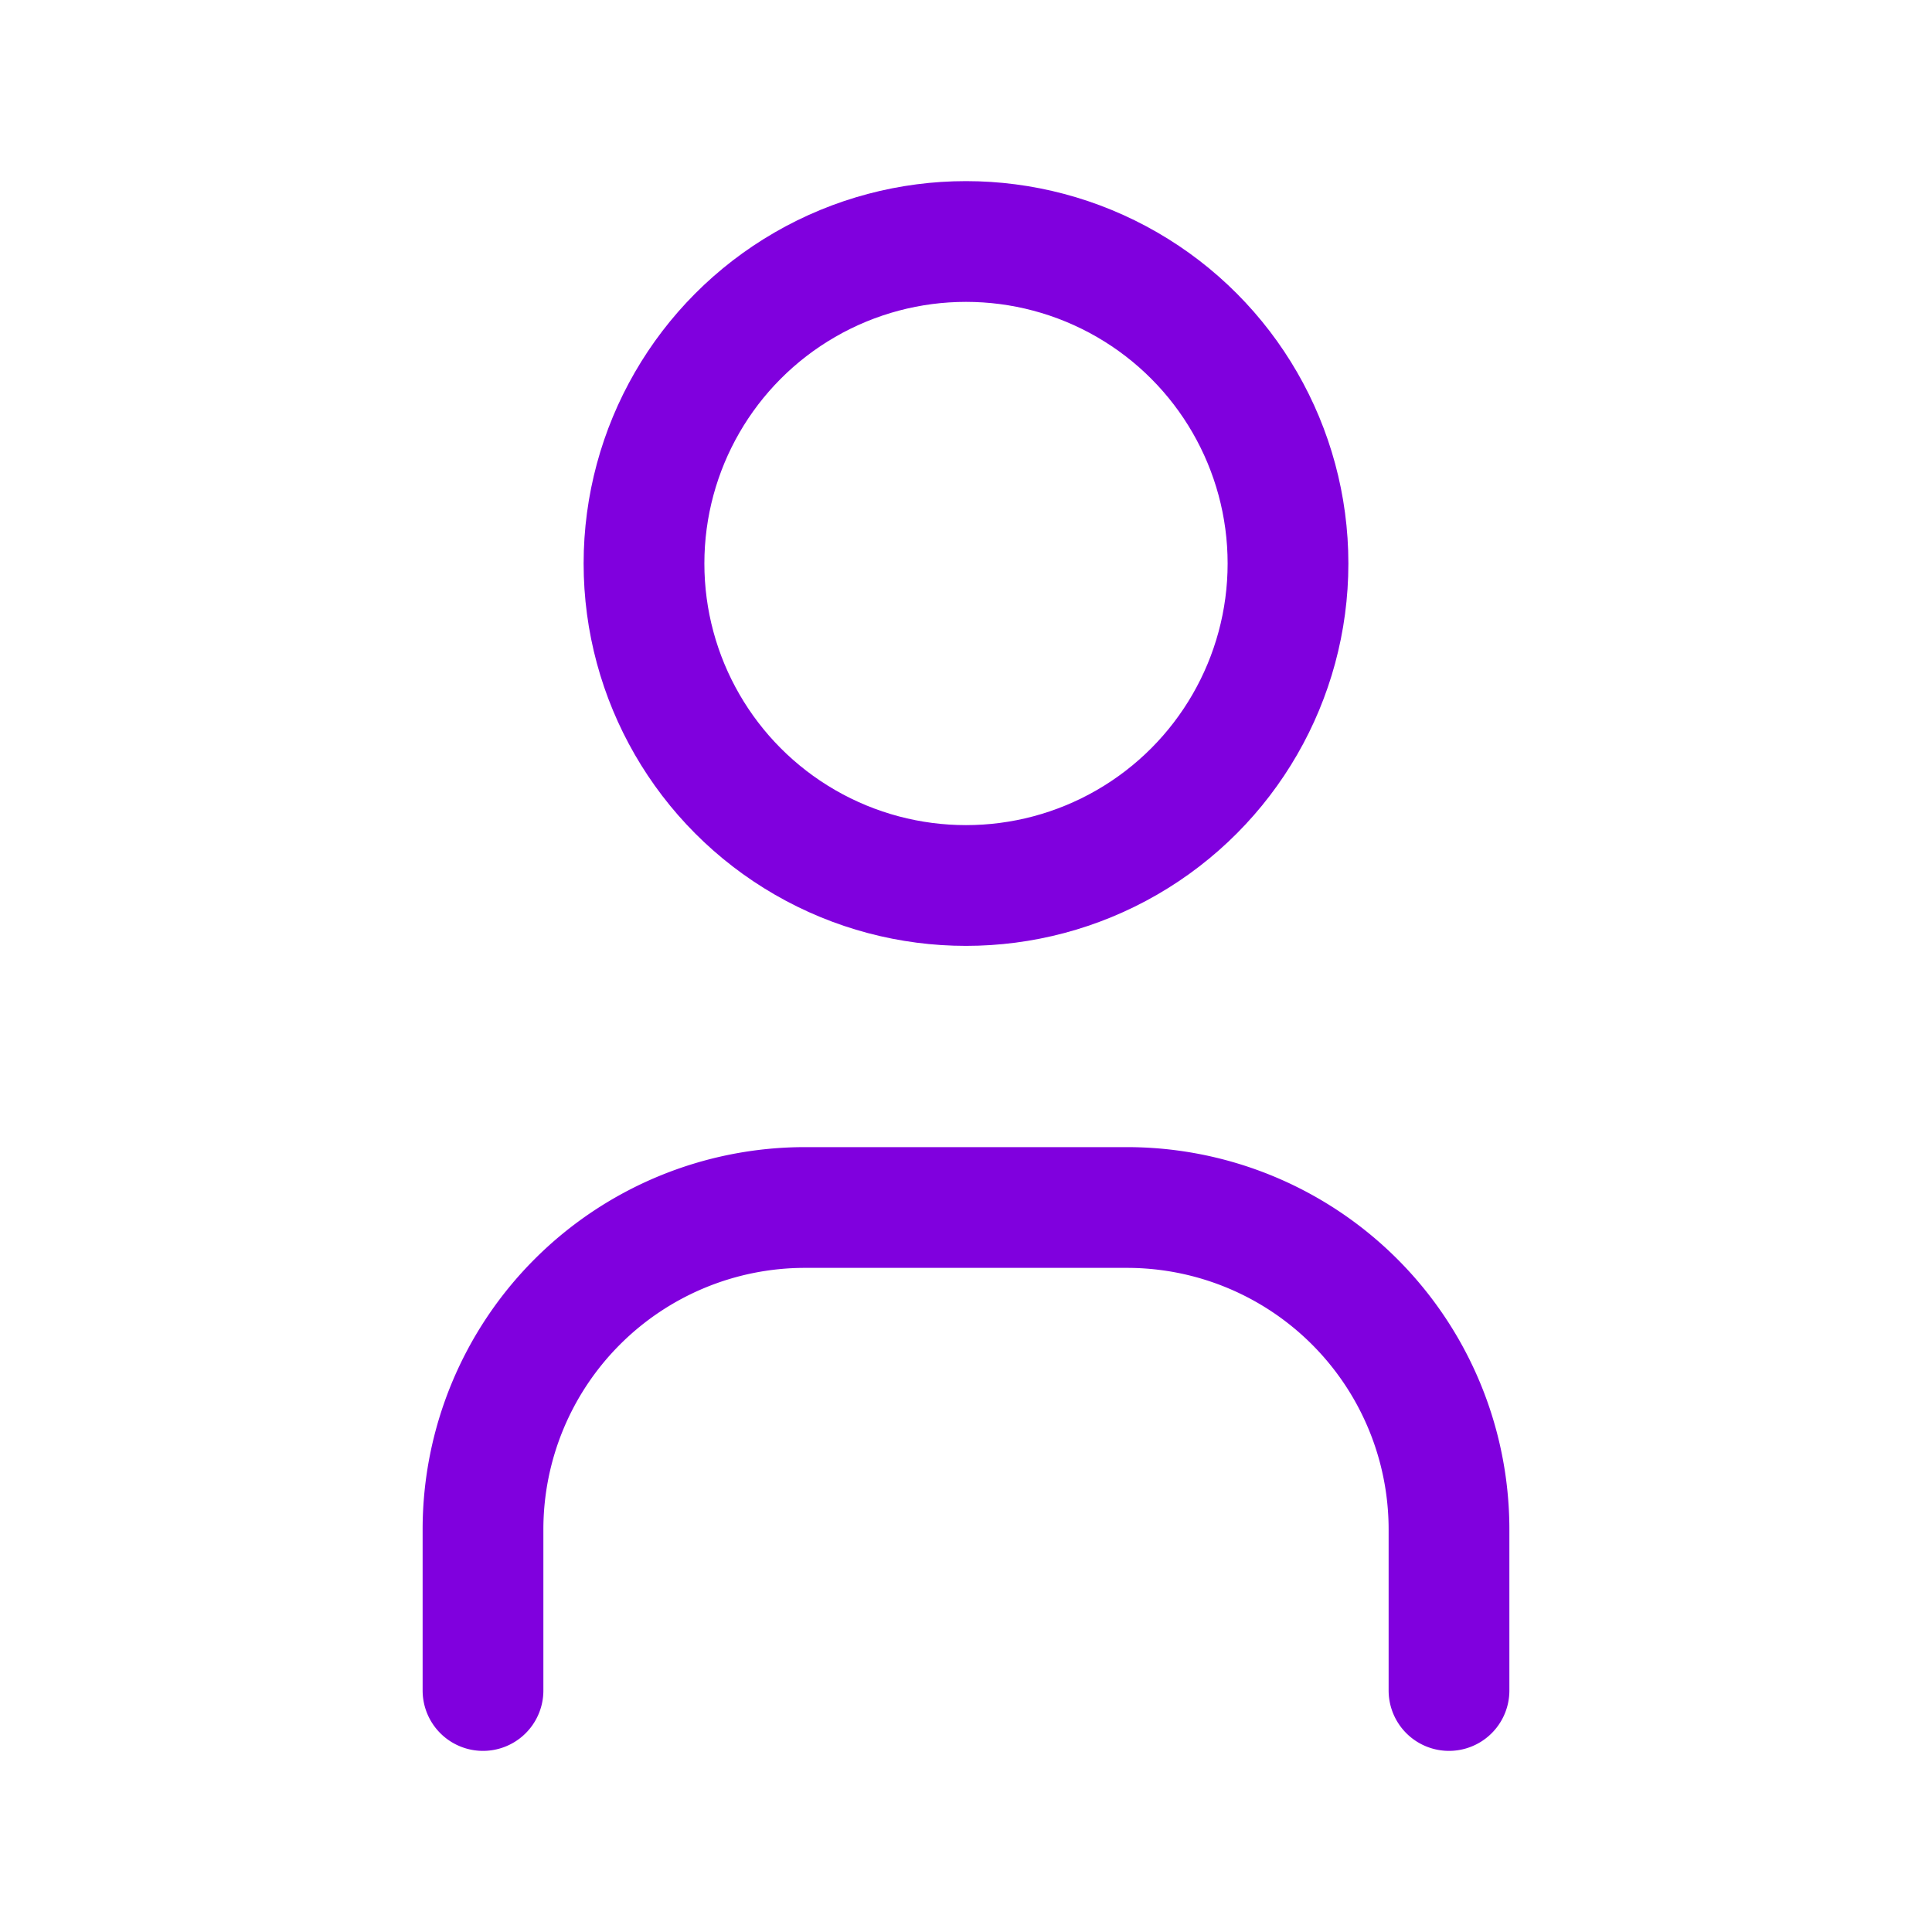 <svg xmlns="http://www.w3.org/2000/svg" class="icon icon-tabler icon-tabler-user" width="18"
height="18" viewBox="0 0 24 24" stroke-width="1.5" stroke="#8000DE" fill="none"
stroke-linecap="round" stroke-linejoin="round">
<path stroke="none" d="M0 0h24v24H0z" />
<circle cx="12" cy="7" r="4" />
<path d="M6 21v-2a4 4 0 0 1 4 -4h4a4 4 0 0 1 4 4v2" />
</svg>
